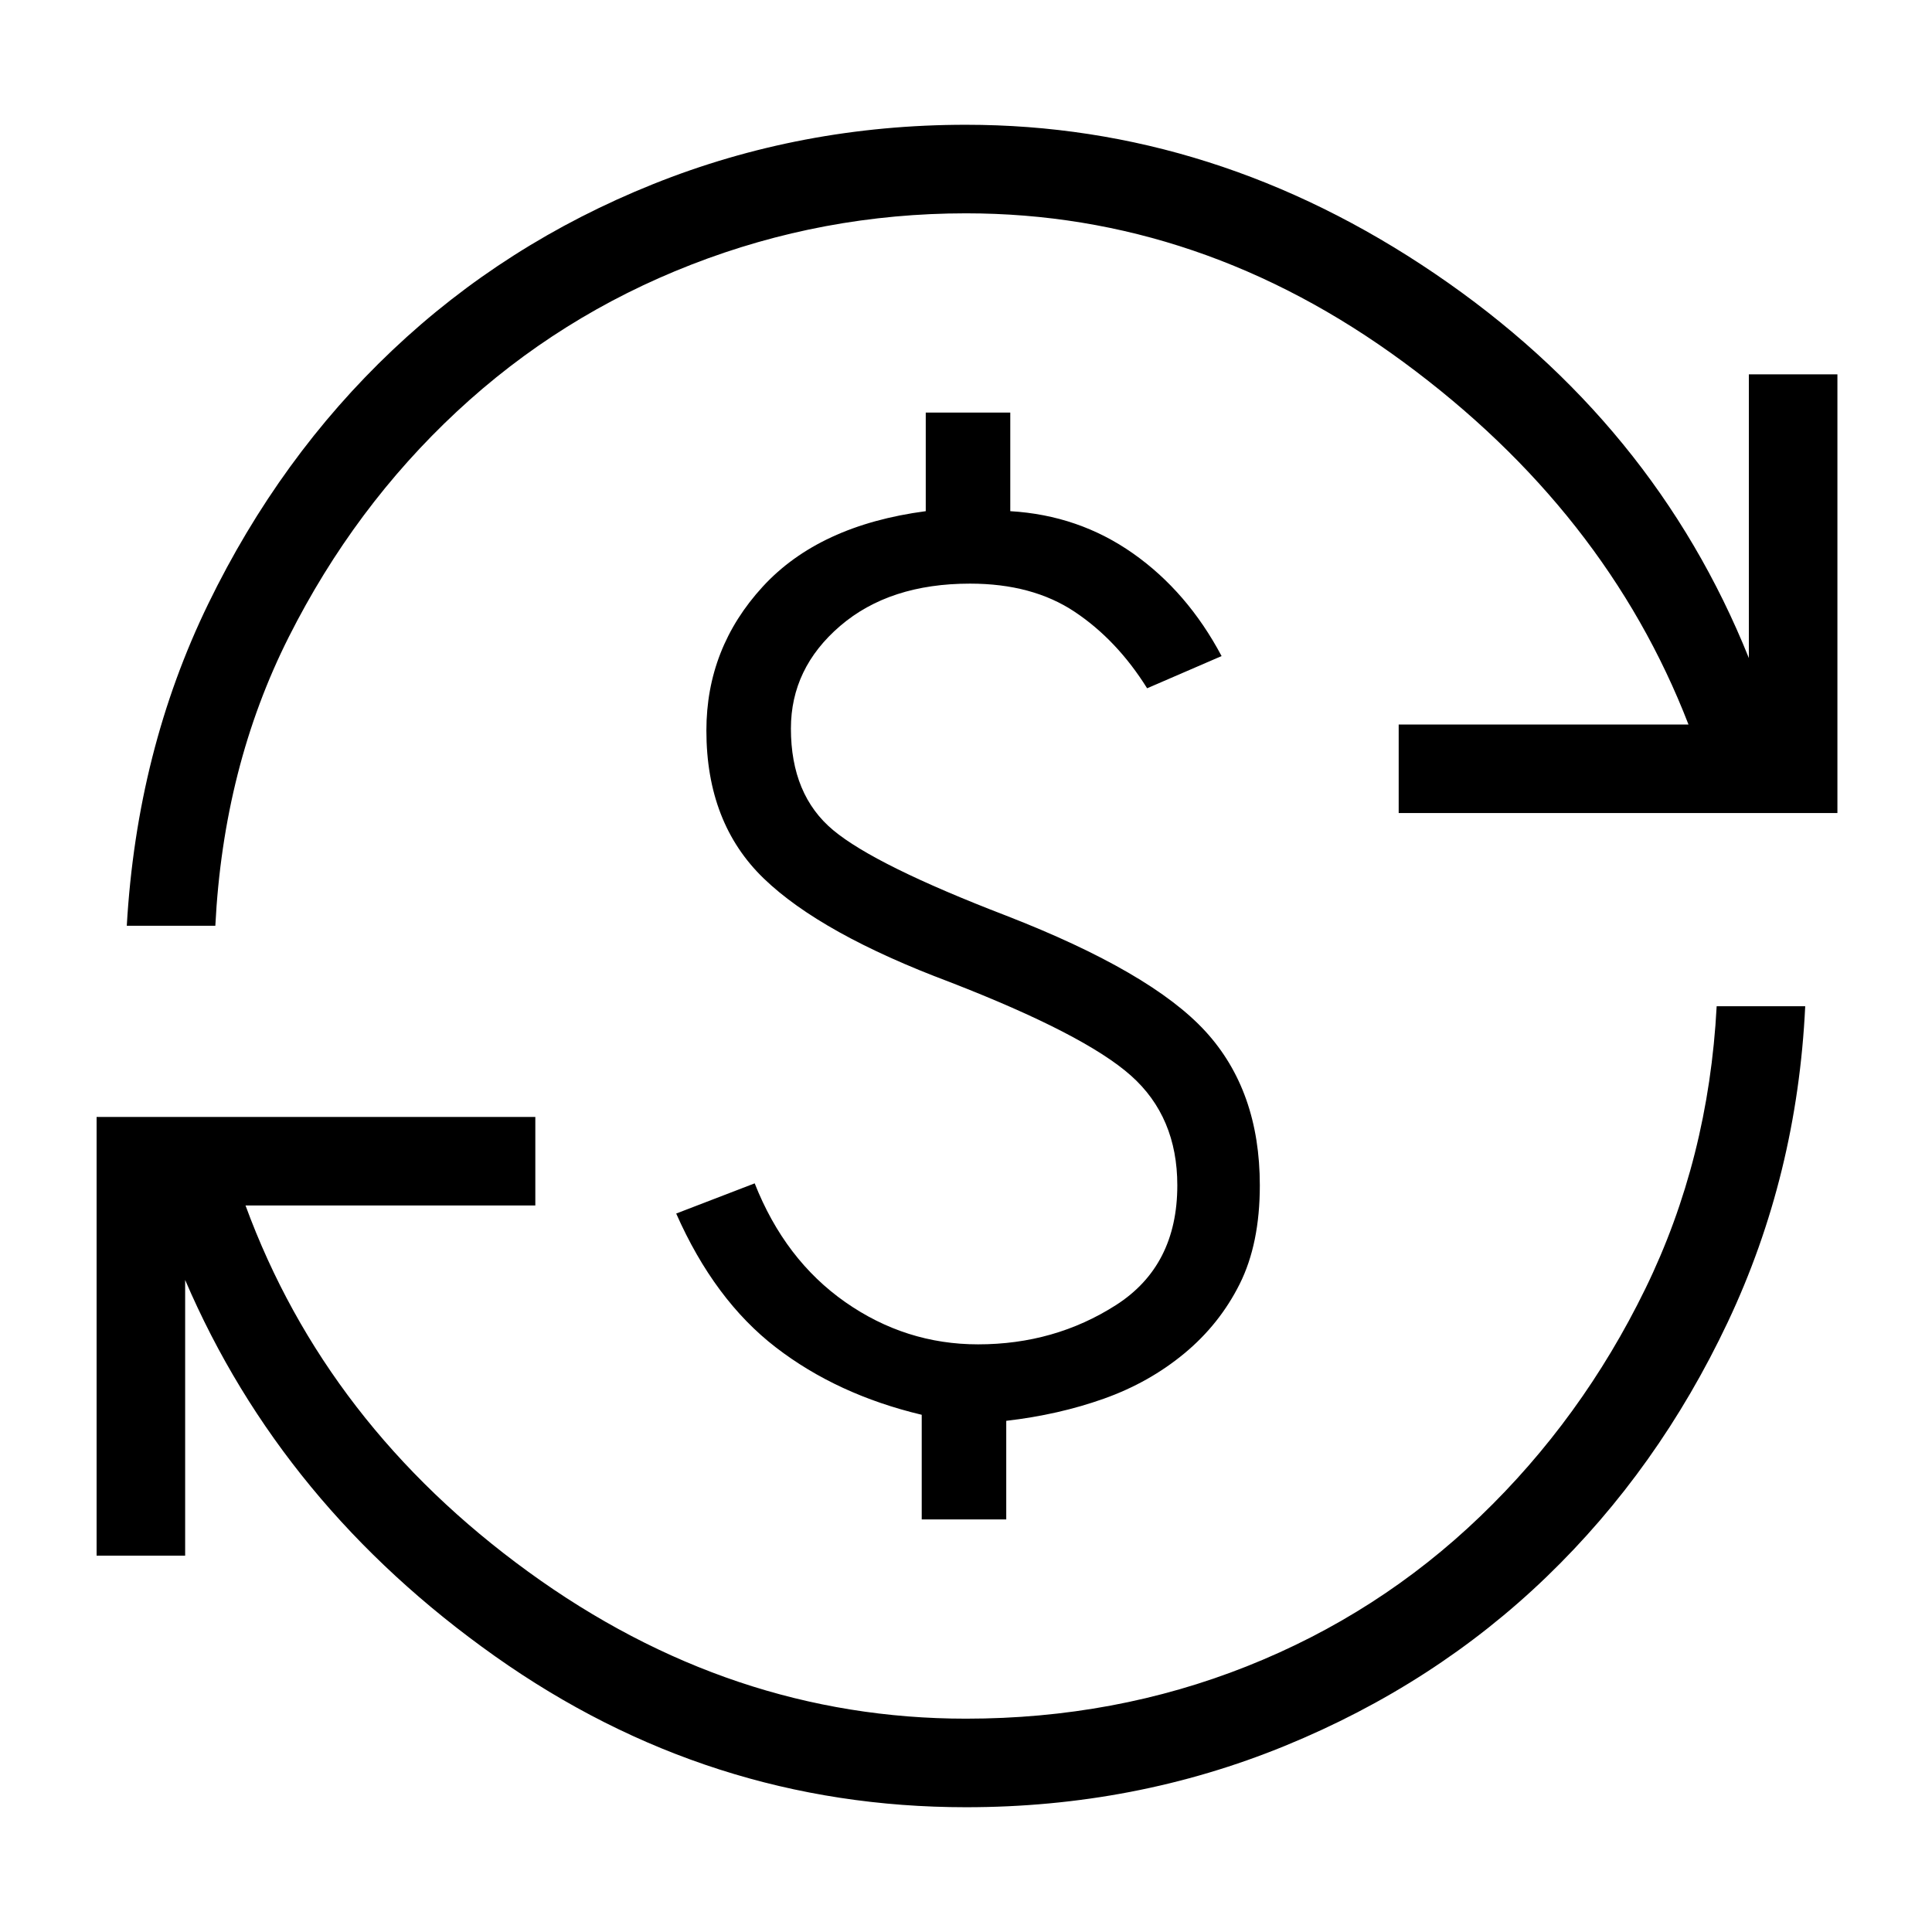 <svg xmlns="http://www.w3.org/2000/svg" height="48" width="48"><path d="M24 44.9q-6.4 0-11.7-3.75Q7 37.4 4.6 31.8v6.85H2.4v-10.9h10.9v2.2H6.1q2 5.45 7.025 9.1Q18.15 42.7 24 42.7q3.7 0 6.975-1.3 3.275-1.3 5.8-3.725t4.1-5.65Q42.45 28.8 42.65 25h2.2q-.2 4.2-1.925 7.85-1.725 3.65-4.5 6.325-2.775 2.675-6.5 4.2Q28.2 44.9 24 44.9Zm-1.1-7.15v-2.6q-2.1-.5-3.625-1.675T16.8 30.15l1.95-.75q.75 1.9 2.25 2.95 1.5 1.05 3.3 1.05 1.9 0 3.425-.975t1.525-2.975q0-1.7-1.15-2.725-1.15-1.025-4.5-2.325-3.2-1.2-4.625-2.575-1.425-1.375-1.425-3.675 0-2.05 1.4-3.575Q20.35 13.05 23 12.7v-2.45h2.1v2.45q1.7.1 3.05 1.05 1.35.95 2.2 2.55l-1.85.8q-.75-1.2-1.8-1.9t-2.6-.7q-2 0-3.225 1.05T19.65 18.1q0 1.65 1.05 2.525T25 22.75q3.6 1.4 4.95 2.875t1.35 3.825q0 1.45-.5 2.45-.5 1-1.375 1.725-.875.725-2 1.125T25 35.3v2.45ZM3.15 23q.25-4.35 2.025-8Q6.95 11.35 9.75 8.7q2.8-2.65 6.475-4.125T24 3.1q6.2 0 11.65 3.7t7.8 9.55V9.3h2.2v10.9h-10.9V18h7.2q-2.05-5.3-7.075-9T24 5.3q-3.55 0-6.825 1.275-3.275 1.275-5.825 3.65-2.55 2.375-4.175 5.6Q5.55 19.05 5.35 23Z"/></svg>